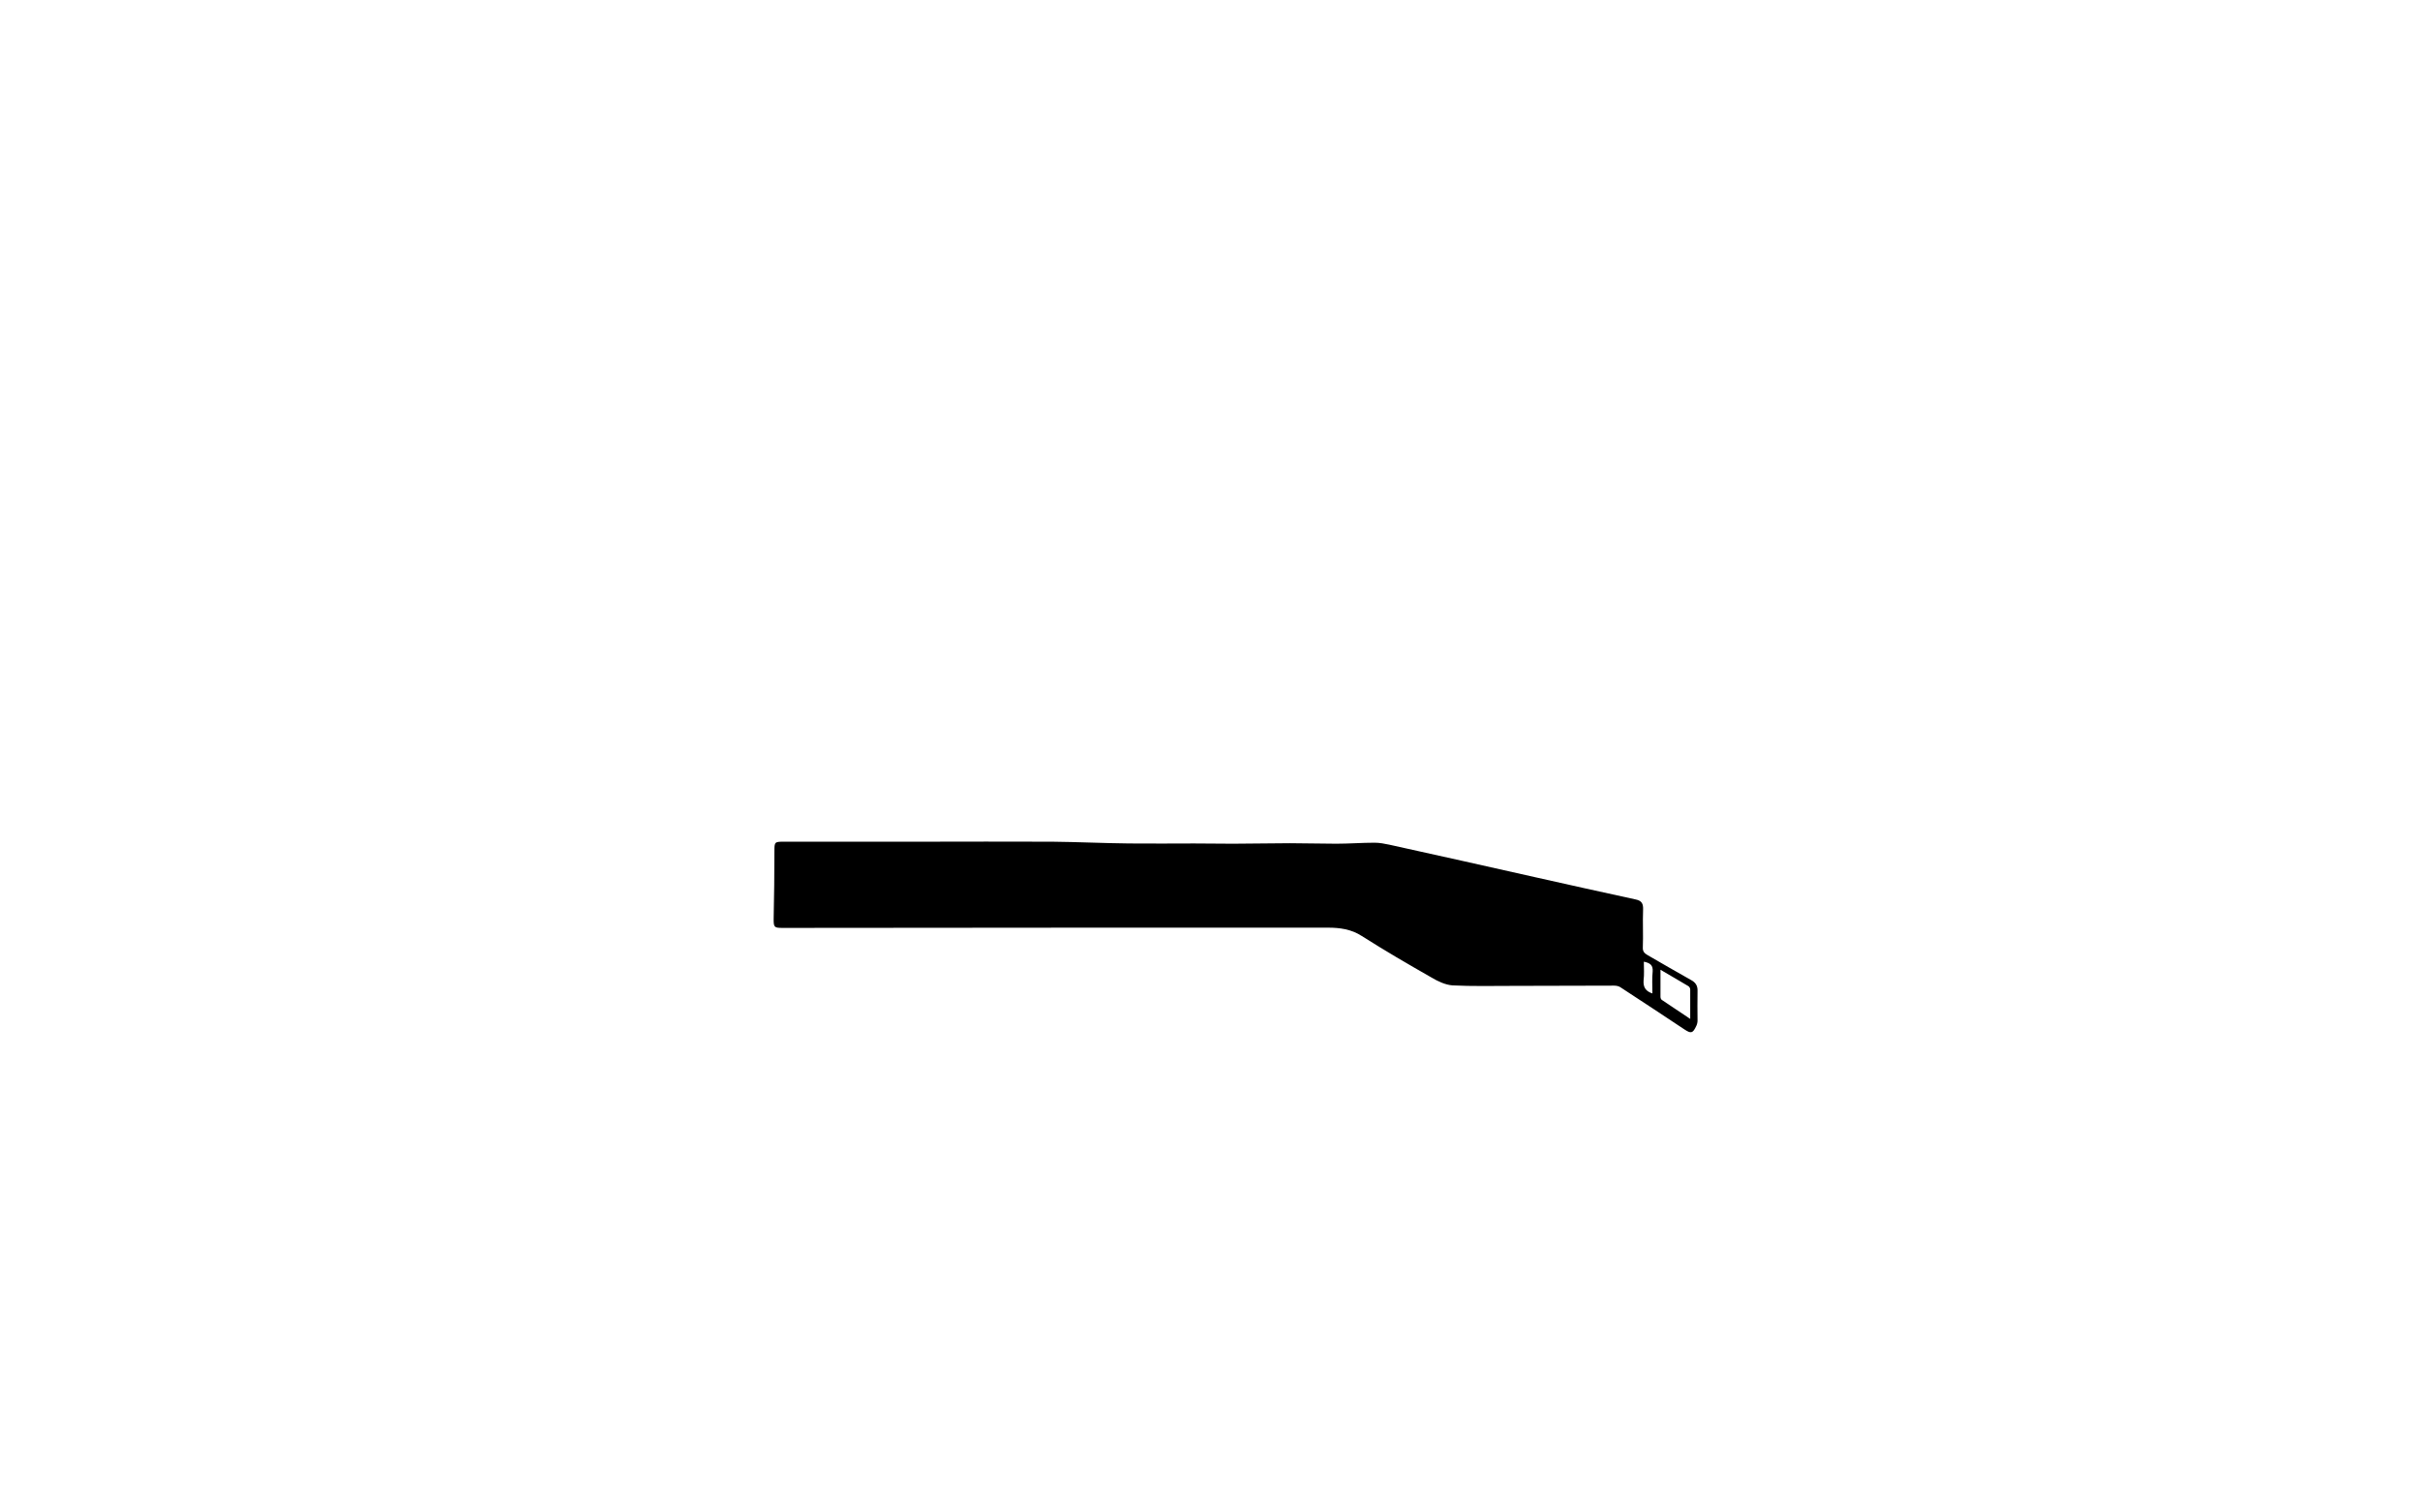 <?xml version="1.0" encoding="utf-8"?>
<!-- Generator: Adobe Illustrator 21.1.0, SVG Export Plug-In . SVG Version: 6.00 Build 0)  -->
<svg version="1.1" id="Layer_1" xmlns="http://www.w3.org/2000/svg" xmlns:xlink="http://www.w3.org/1999/xlink" x="0px" y="0px"
	 viewBox="0 0 960 600" style="enable-background:new 0 0 960 600;" xml:space="preserve">
<g>
	<path d="M364.8,333.9c17.6,0,35.2-0.1,52.7,0c10.1,0.1,20.3,0.6,30.4,0.7c8.6,0.1,17.2,0,25.8,0c5.1,0,10.3,0.1,15.4,0.1
		c7.5,0,15.1-0.2,22.6-0.2c6.1,0,12.3,0.2,18.4,0.2c5.1,0,10.1-0.4,15.2-0.4c2,0,4,0.4,5.9,0.8c19.4,4.3,38.9,8.6,58.3,13
		c13.1,2.9,26.2,5.9,39.3,8.7c2.5,0.5,3.1,1.7,3,4.1c-0.2,5,0.1,10-0.1,14.9c-0.1,1.7,0.7,2.4,1.9,3.1c5.7,3.3,11.4,6.6,17.1,9.8
		c1.9,1,2.8,2.3,2.7,4.5c-0.1,3.9,0,7.8,0,11.7c0,0.7-0.2,1.5-0.5,2.1c-1.4,3-2.1,3.1-4.8,1.3c-8.4-5.6-16.8-11.1-25.2-16.6
		c-0.7-0.5-1.7-0.7-2.6-0.7c-13.5,0-27,0.1-40.4,0.1c-7.9,0-15.8,0.2-23.7-0.2c-2.8-0.2-5.8-1.6-8.3-3.1
		c-9.3-5.3-18.6-10.7-27.7-16.5c-4.2-2.7-8.7-3.3-13.4-3.3c-72.1,0-144.3,0-216.4,0.1c-3.3,0-3.5-0.3-3.5-3.5c0.2-9,0.3-18,0.3-26.9
		c0-3.7,0.1-3.8,3.7-3.8C329,333.9,346.9,333.9,364.8,333.9z M658.7,384.7c0,3.9,0,7.3,0,10.7c0,0.5,0.2,1.1,0.6,1.3
		c3.5,2.4,7.1,4.7,11.2,7.5c0-4.4,0-8.1,0-11.7c0-0.5-0.4-1.2-0.9-1.4C666.1,389,662.6,387,658.7,384.7z M655.5,394.1
		c0-3-0.2-5.9,0.1-8.7c0.2-2.5-1-3.4-3.5-3.9c0,2.6,0.2,5-0.1,7.4C651.8,391.6,652.8,393.2,655.5,394.1z"/>
</g>
</svg>
